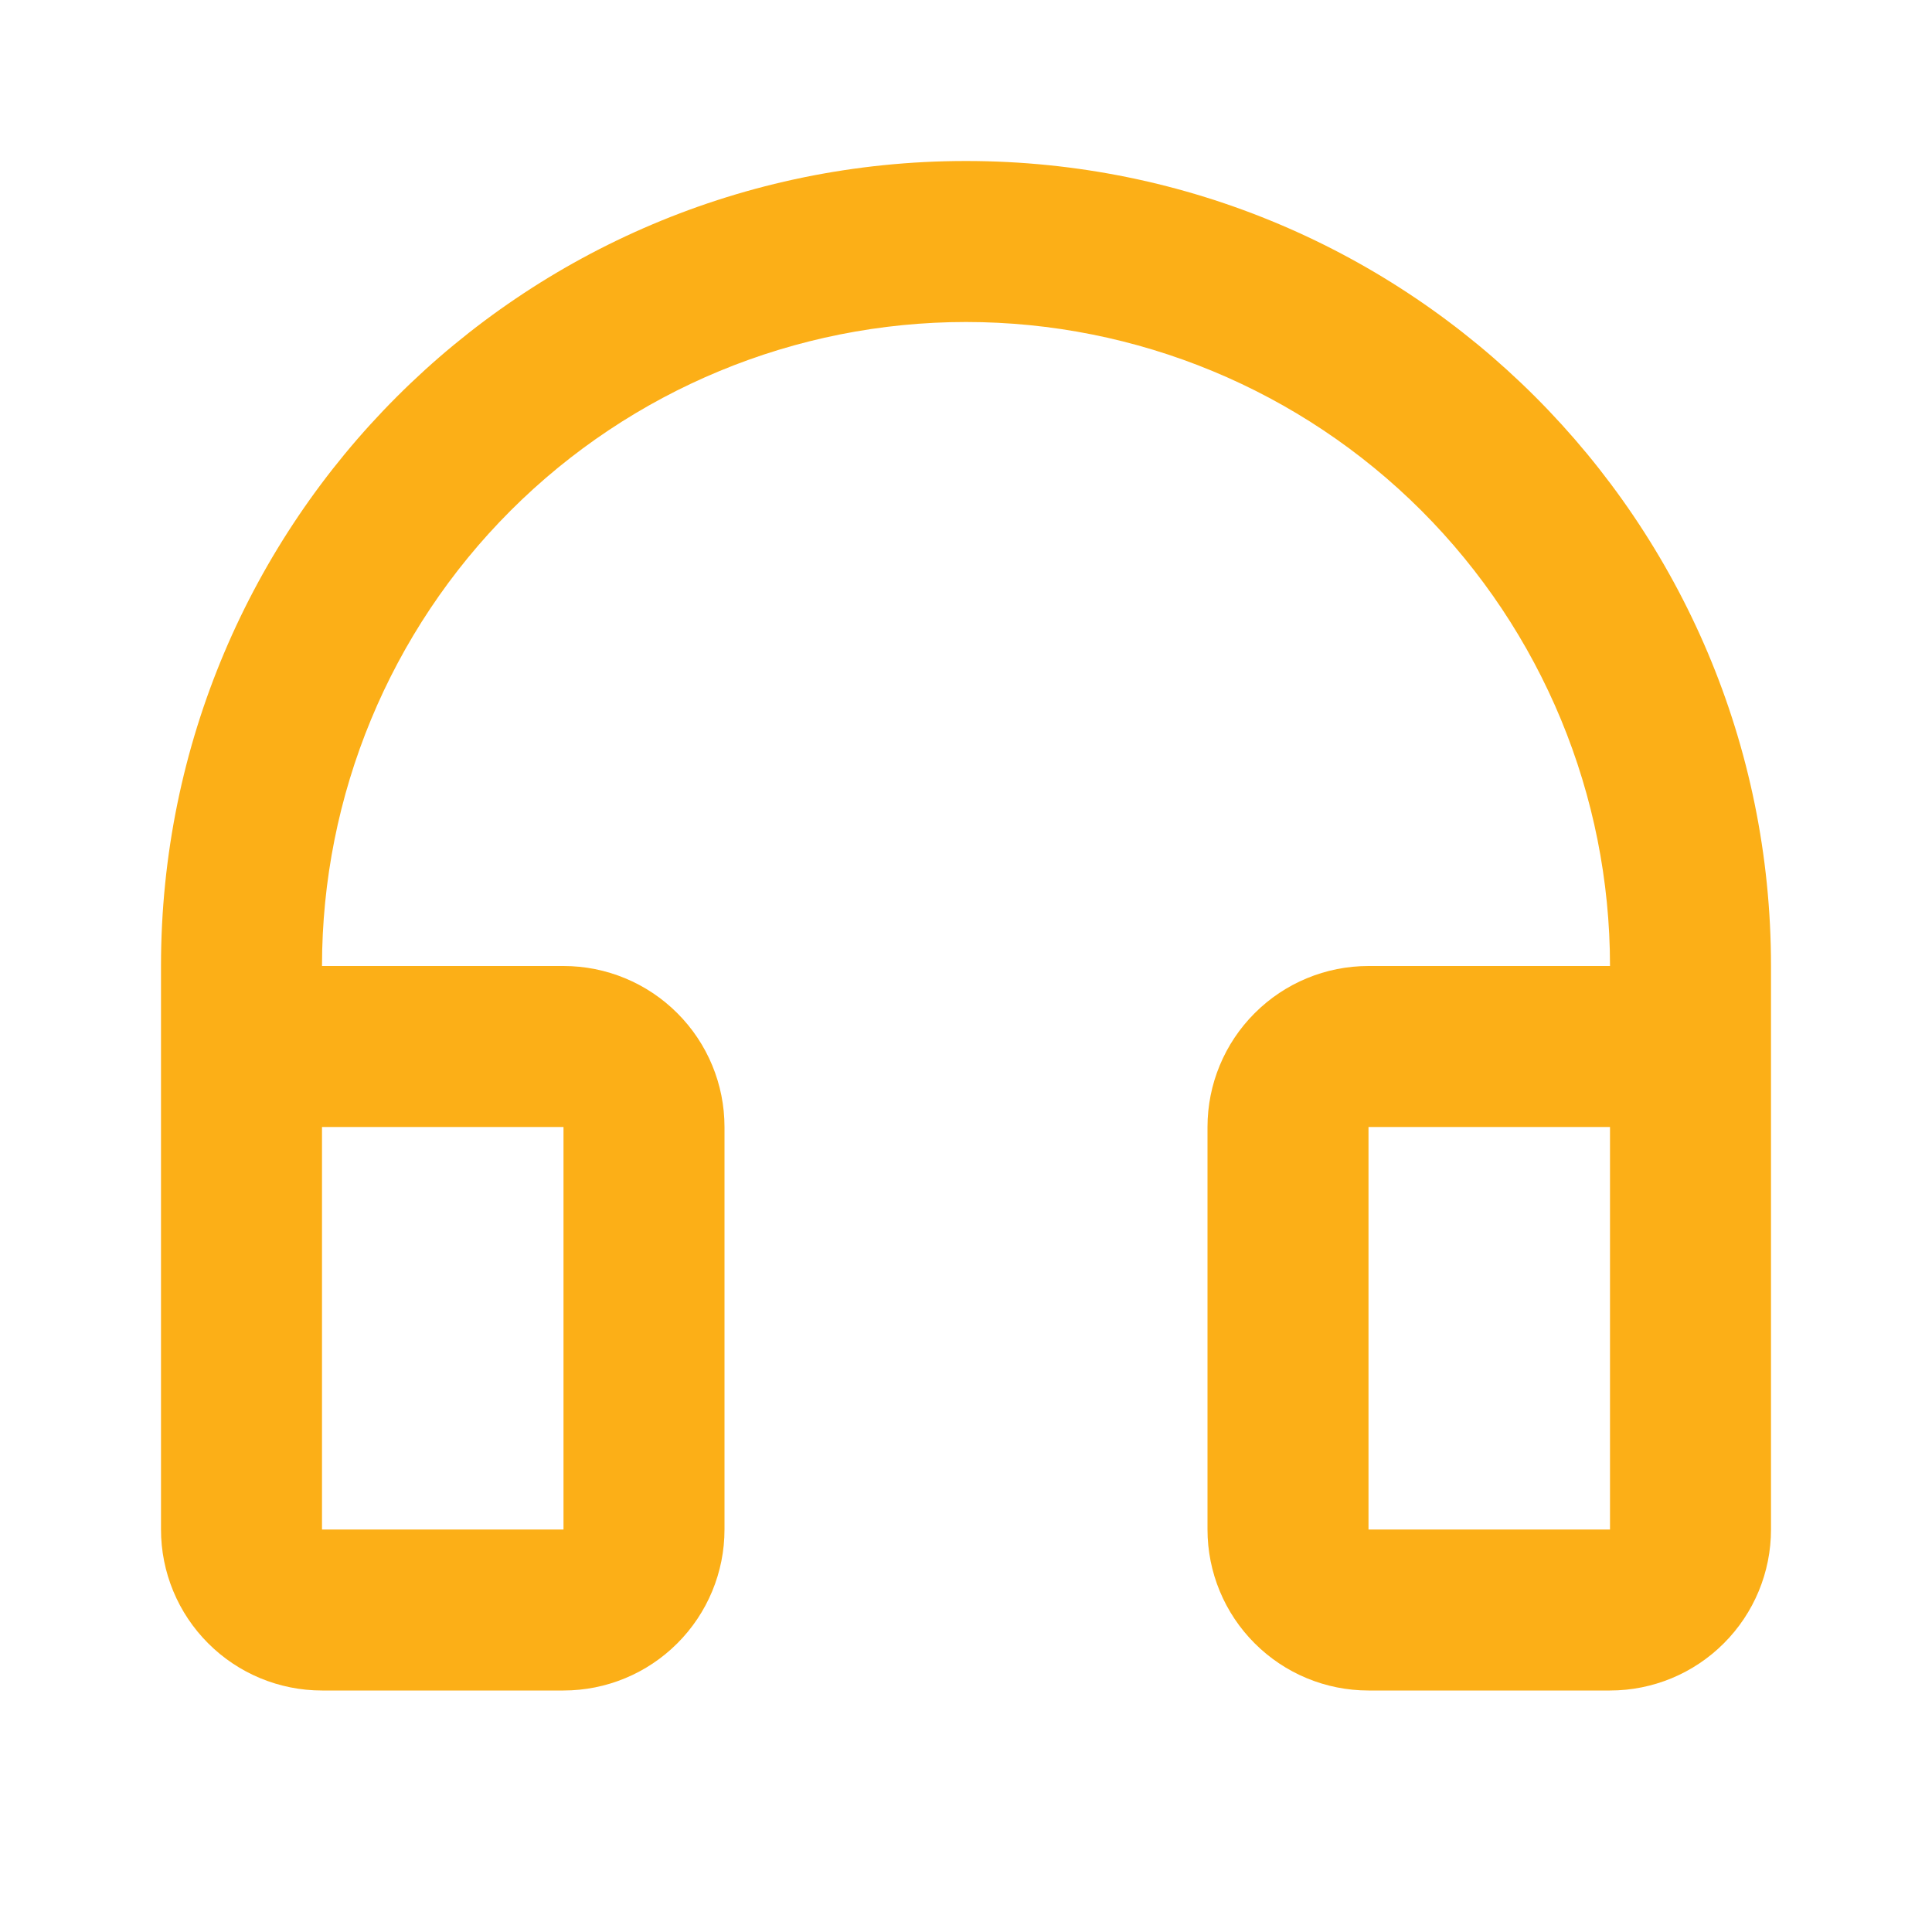 <svg width="48" height="48" viewBox="0 0 48 48" fill="none" xmlns="http://www.w3.org/2000/svg">
<path d="M24 8C19.756 8 15.687 9.686 12.686 12.686C9.686 15.687 8 19.756 8 24H14C15.061 24 16.078 24.421 16.828 25.172C17.579 25.922 18 26.939 18 28V38C18 39.061 17.579 40.078 16.828 40.828C16.078 41.579 15.061 42 14 42H8C6.939 42 5.922 41.579 5.172 40.828C4.421 40.078 4 39.061 4 38V24C4 12.954 12.954 4 24 4C35.046 4 44 12.954 44 24V38C44 39.061 43.579 40.078 42.828 40.828C42.078 41.579 41.061 42 40 42H34C32.939 42 31.922 41.579 31.172 40.828C30.421 40.078 30 39.061 30 38V28C30 26.939 30.421 25.922 31.172 25.172C31.922 24.421 32.939 24 34 24H40C40 19.756 38.314 15.687 35.314 12.686C32.313 9.686 28.244 8 24 8ZM8 28V38H14V28H8ZM34 28V38H40V28H34Z" fill="#FCAF17"/>
</svg>
